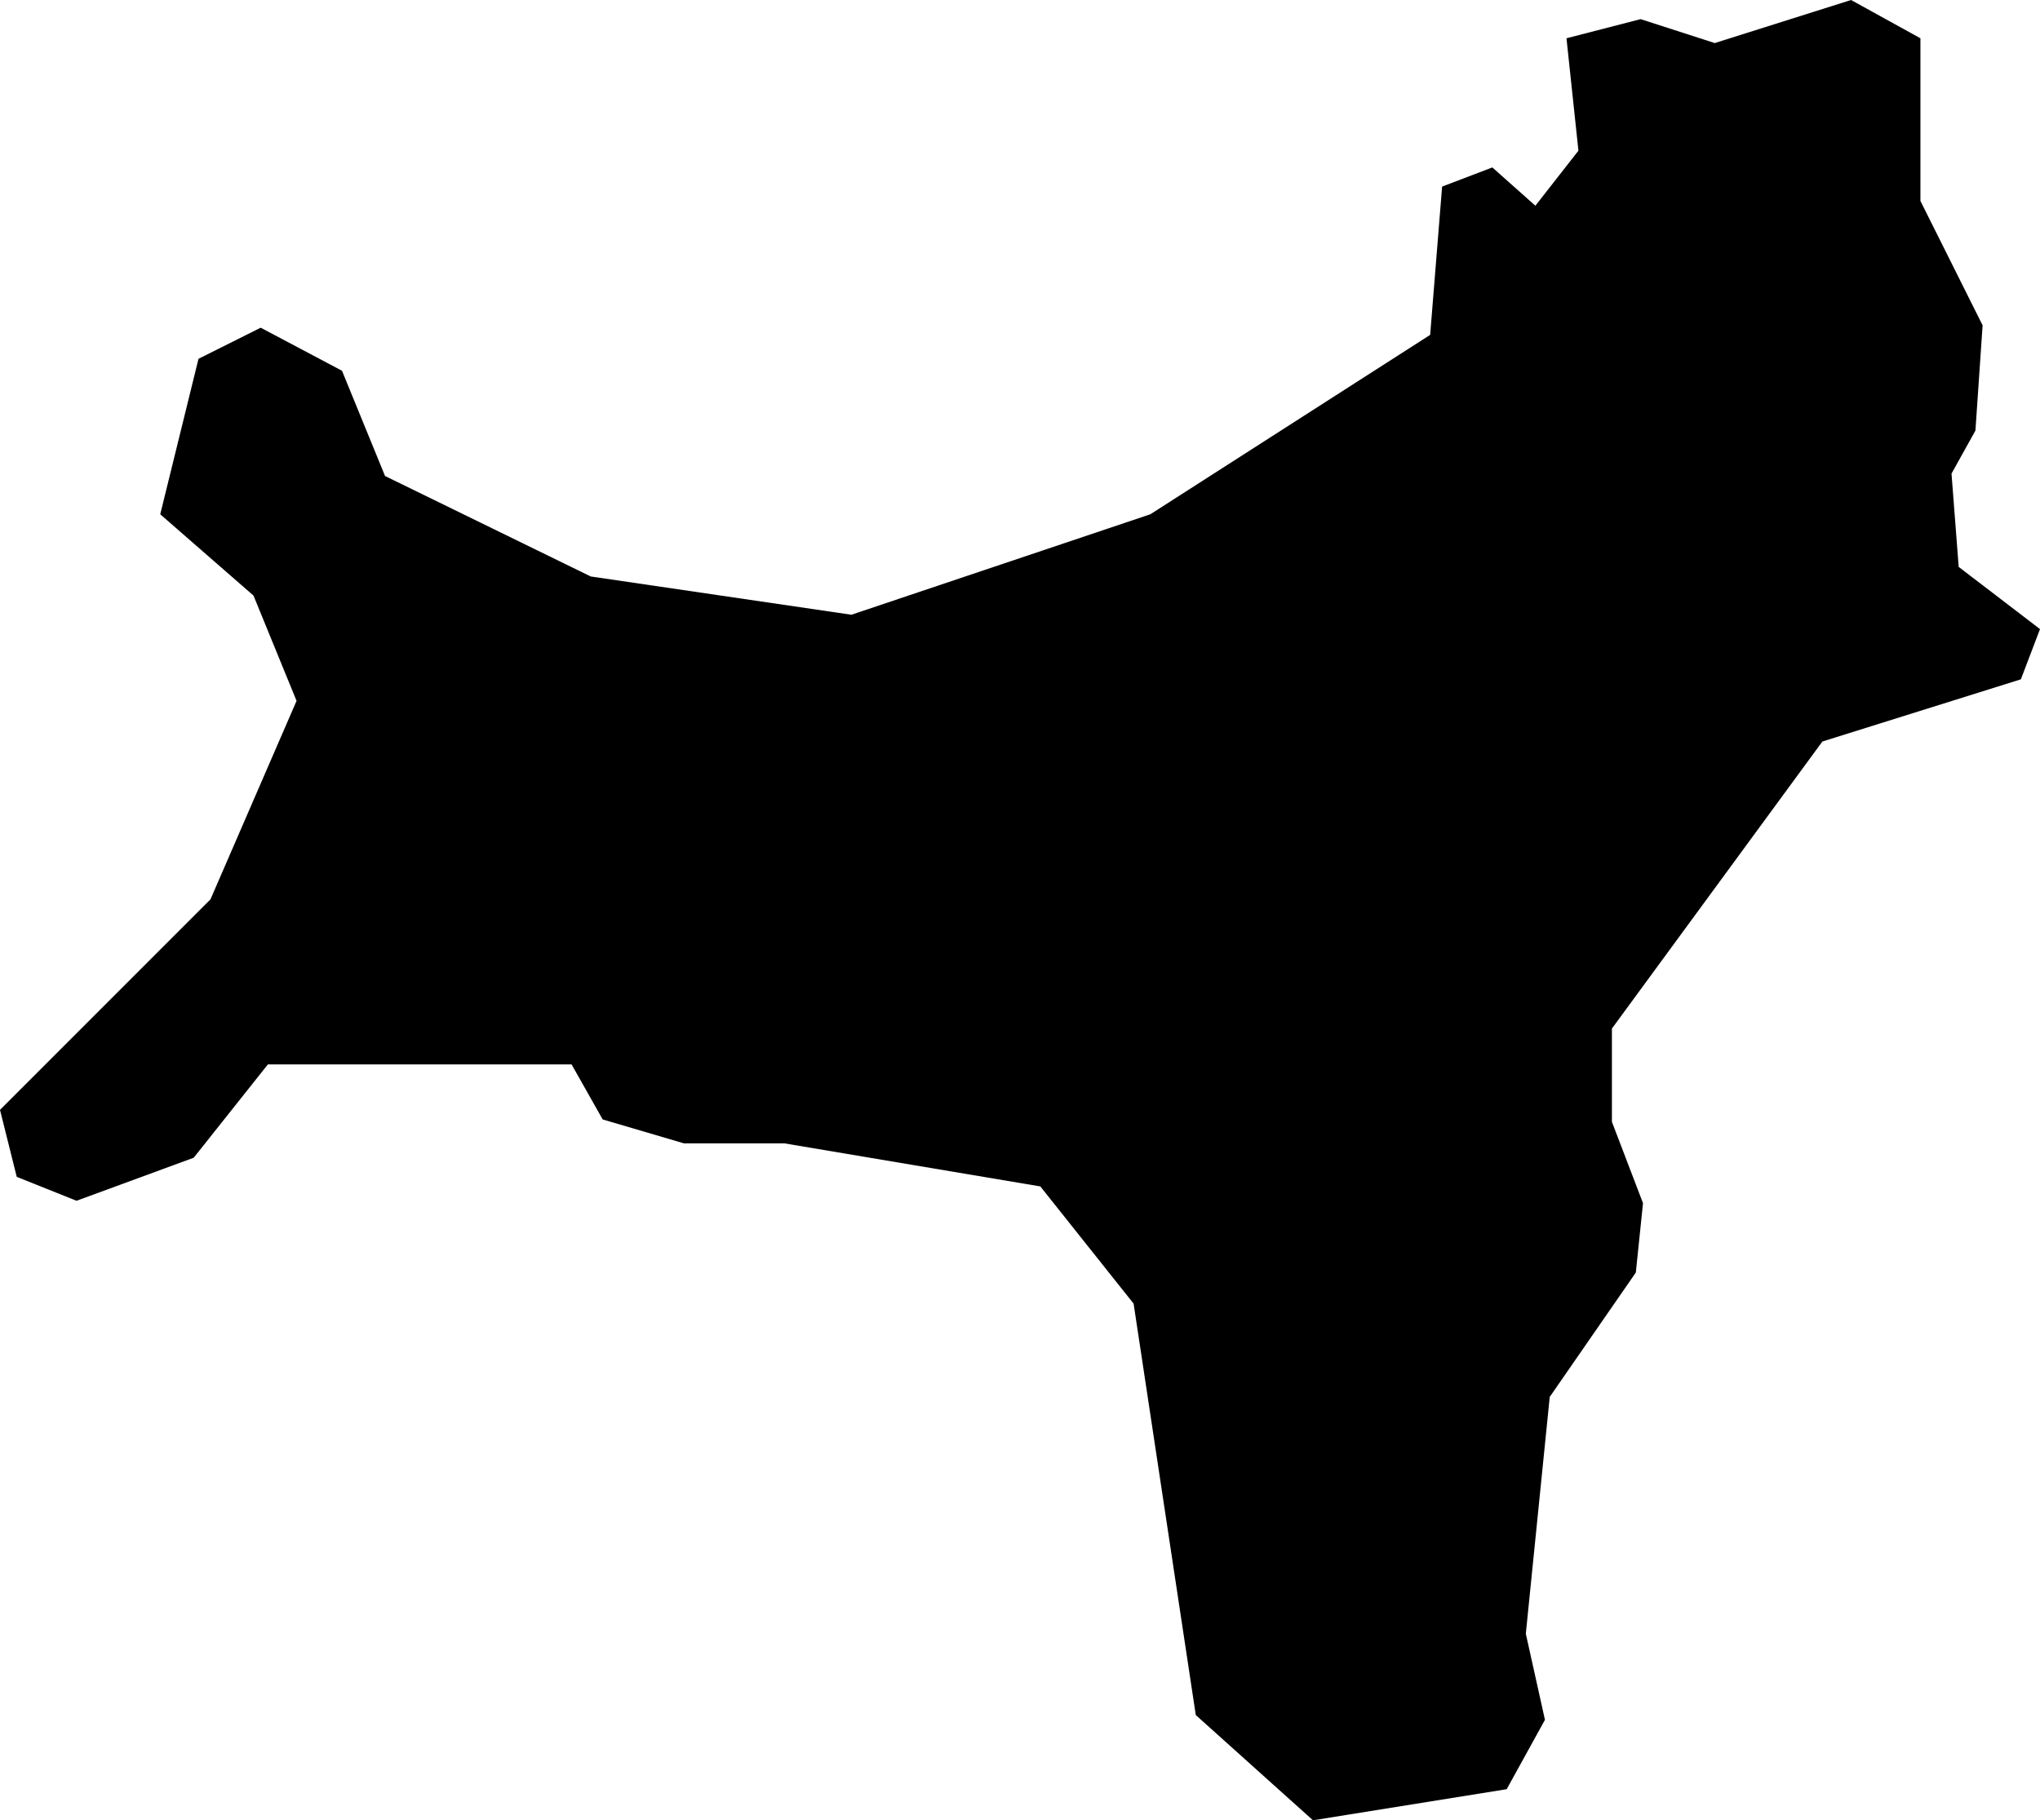 <svg xmlns="http://www.w3.org/2000/svg" viewBox="1028.307 489.069 0.853 0.761">
  <path d="M1028.307,489.533l0.088-0.088l0.036-0.083l-0.018-0.044l-0.039-0.034l0.016-0.065l0.026-0.013l0.034,0.018l0.018,0.044l0.086,0.042l0.109,0.016l0.125-0.042l0.117-0.075l0.005-0.062l0.021-0.008l0.018,0.016l0.018-0.023l-0.005-0.047l0.031-0.008l0.031,0.01l0.057-0.018l0.029,0.016v0.068l0.026,0.052l-0.003,0.044l-0.01,0.018l0.003,0.039l0.034,0.026l-0.008,0.021l-0.083,0.026l-0.088,0.12v0.039l0.013,0.034l-0.003,0.029l-0.036,0.052l-0.01,0.099l0.008,0.036l-0.016,0.029l-0.081,0.013l-0.049-0.044l-0.026-0.172l-0.039-0.049l-0.107-0.018h-0.042l-0.034-0.01l-0.013-0.023h-0.127l-0.031,0.039l-0.049,0.018l-0.025-0.01L1028.307,489.533z"/>
</svg>
